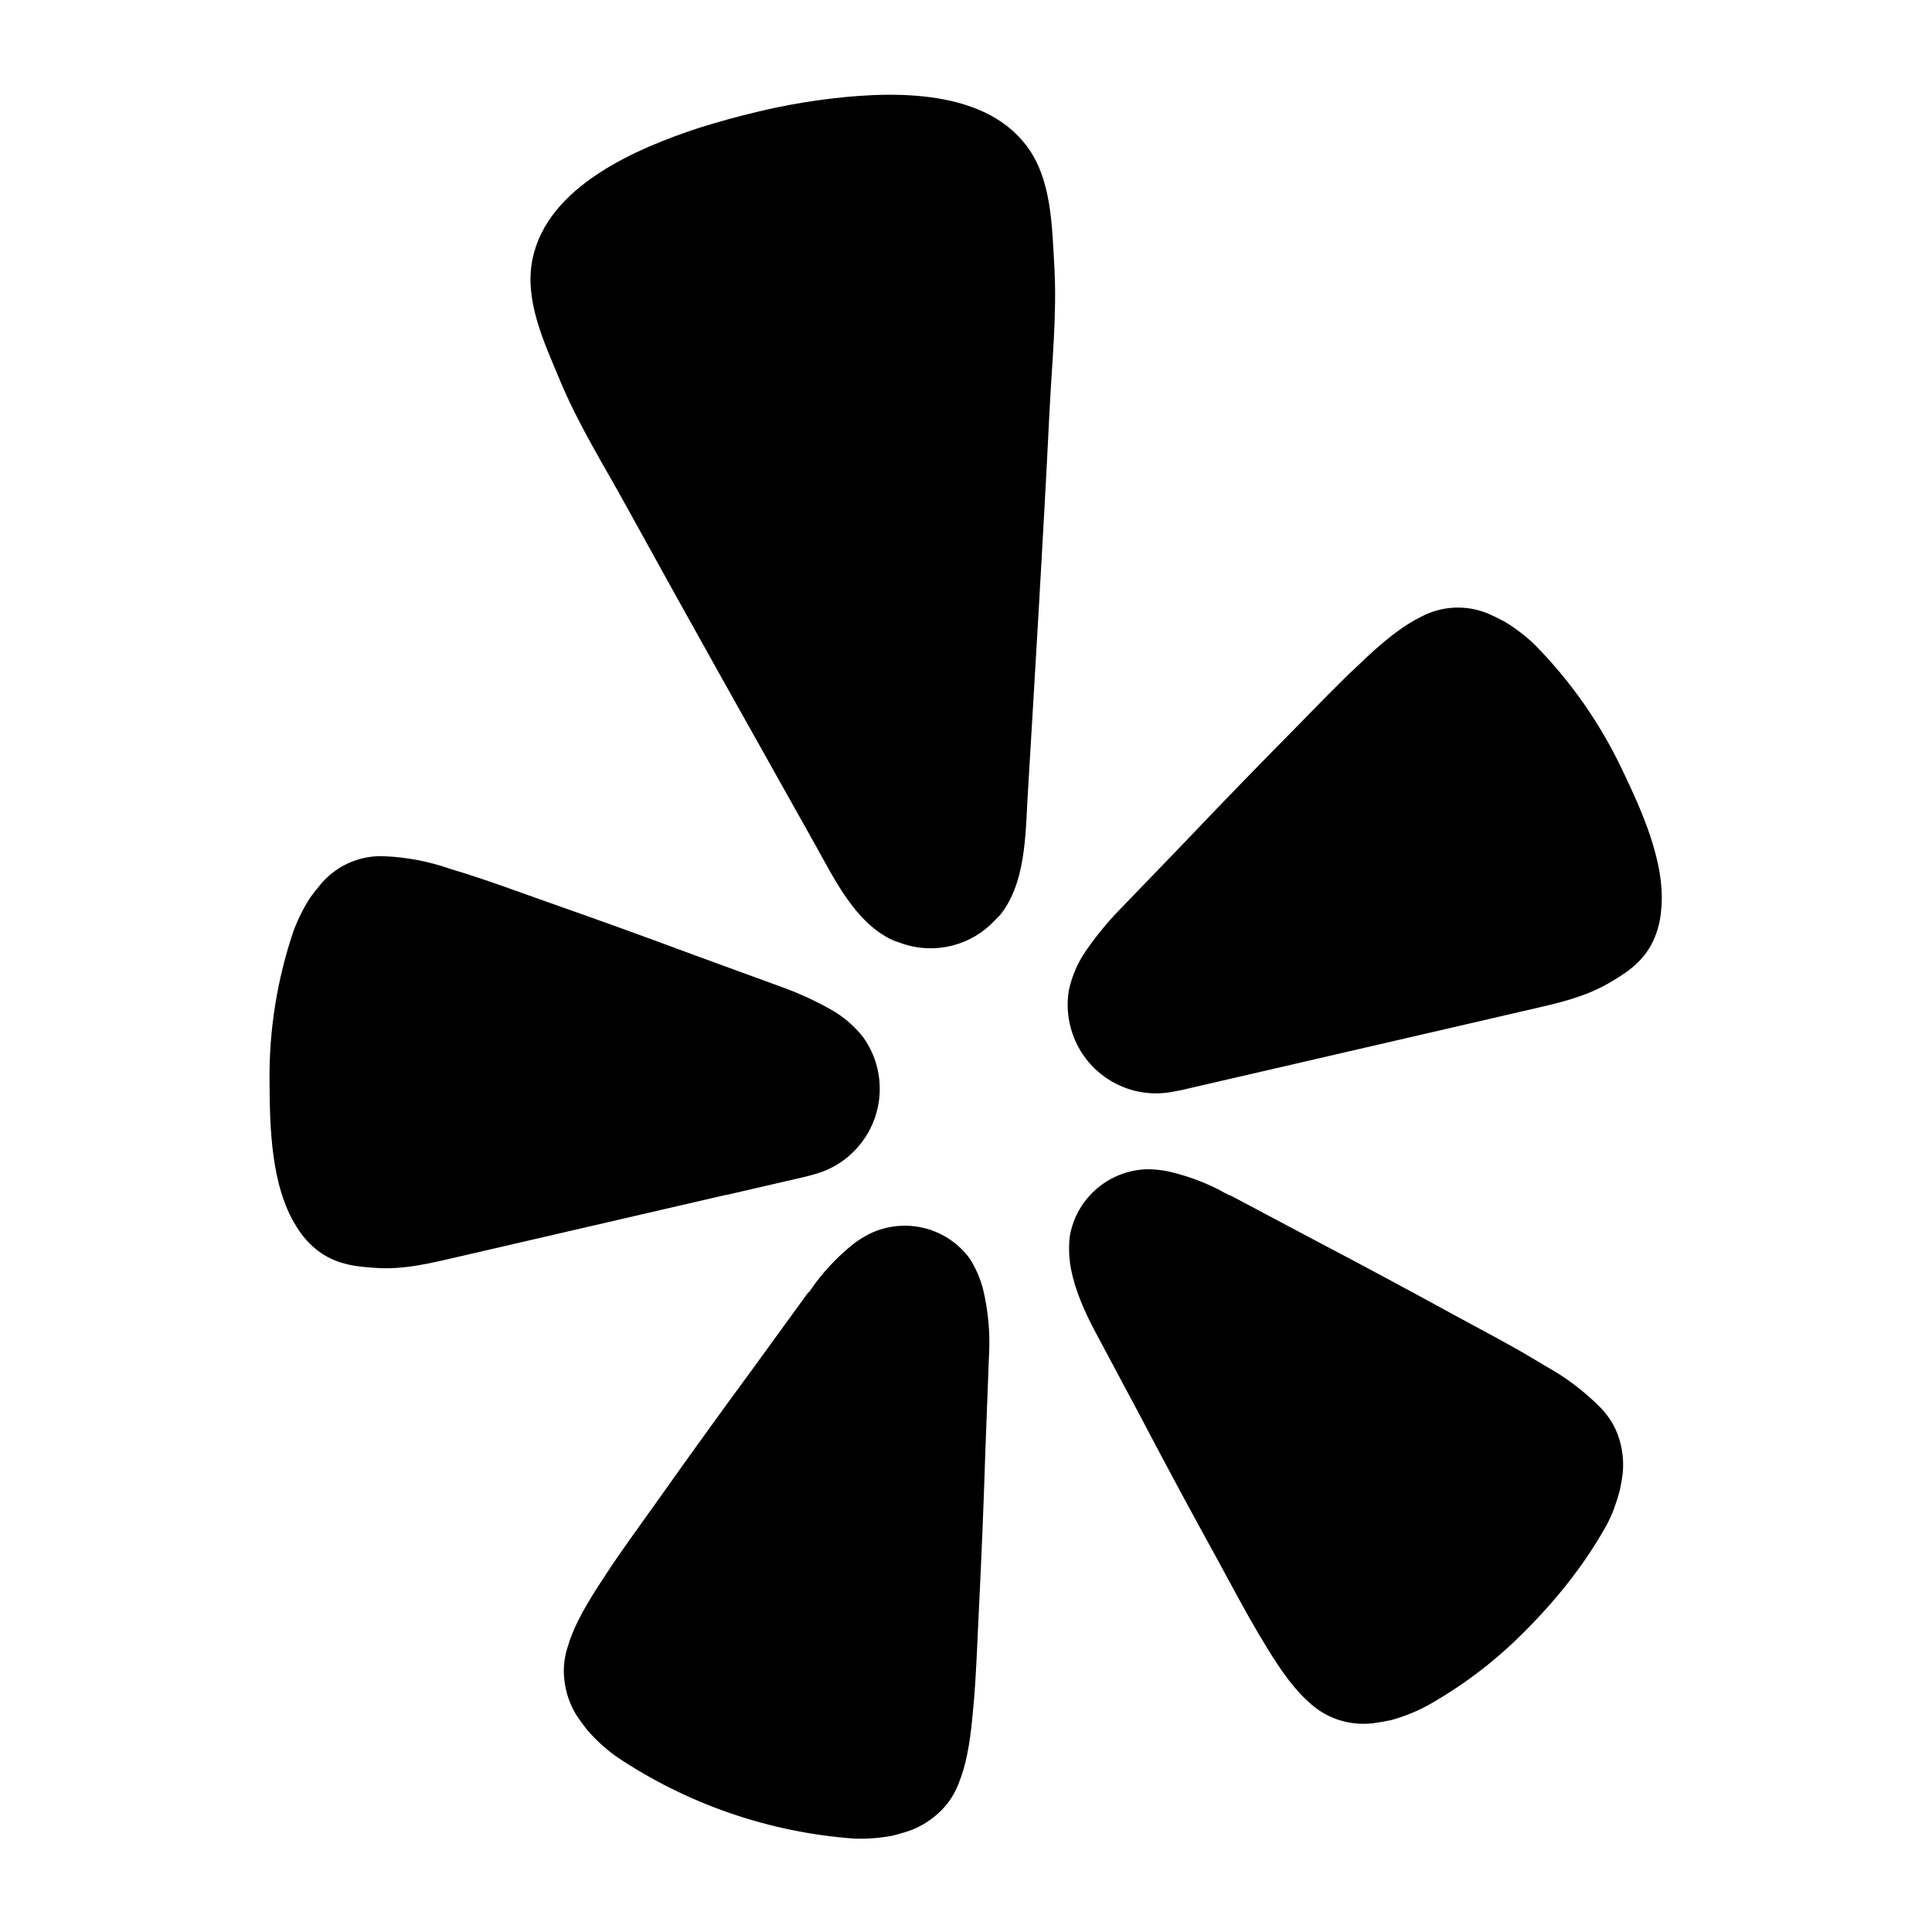 <svg
	version="1.1"
	id="yelp-icon"
	xmlns="http://www.w3.org/2000/svg"
	xmlns:xlink="http://www.w3.org/1999/xlink"
	x="0px"
	y="0px"
	width="100px"
	height="100px"
	viewBox="0 0 100 100"
	xml:space="preserve"
>
	<title>Yelp icon</title>
	<path
		fill="currentColor"
		d="M37.573,61.857l4.152-0.959l0.412-0.113c2.447-0.656,3.898-3.171,3.242-5.618
	c-0.141-0.524-0.373-1.019-0.687-1.462c-0.462-0.593-1.037-1.088-1.693-1.456c-0.774-0.435-1.582-0.809-2.415-1.117l-4.558-1.664
	c-2.556-0.952-5.121-1.879-7.695-2.781c-1.676-0.598-3.103-1.117-4.327-1.501c-0.231-0.073-0.491-0.141-0.7-0.214
	c-1.101-0.385-2.253-0.606-3.419-0.654c-1.23-0.052-2.416,0.456-3.227,1.382c-0.208,0.24-0.405,0.488-0.592,0.745
	c-0.354,0.548-0.647,1.132-0.874,1.743c-0.846,2.499-1.269,5.123-1.241,7.763c0.011,2.386,0.073,5.45,1.388,7.526
	c0.317,0.532,0.739,0.993,1.241,1.354c0.937,0.643,1.879,0.728,2.86,0.795c1.467,0.107,2.894-0.254,4.31-0.581l13.805-3.193
	L37.573,61.857z M83.942,39.792c-1.136-2.38-2.661-4.554-4.513-6.432c-0.473-0.45-0.993-0.847-1.551-1.185
	c-0.276-0.149-0.559-0.286-0.846-0.412c-1.134-0.475-2.422-0.411-3.503,0.175c-0.801,0.395-1.659,1.027-2.798,2.087
	c-0.158,0.158-0.355,0.339-0.53,0.502c-0.942,0.88-1.992,1.975-3.238,3.244c-1.918,1.941-3.818,3.9-5.698,5.879l-3.374,3.498
	c-0.614,0.641-1.176,1.33-1.681,2.059c-0.429,0.619-0.73,1.317-0.886,2.054c-0.094,0.563-0.081,1.14,0.039,1.698
	c0,0.026,0.006,0.051,0.017,0.073c0.546,2.409,2.907,3.948,5.331,3.475l0.417-0.079l17.969-4.152
	c1.416-0.327,2.855-0.632,4.13-1.365c0.852-0.496,1.664-0.987,2.223-1.975c0.294-0.546,0.473-1.147,0.525-1.766
	C86.255,44.723,84.968,41.941,83.942,39.792 M51.778,47.346c1.298-1.636,1.298-4.073,1.41-6.065
	c0.395-6.663,0.807-13.326,1.134-19.988c0.124-2.527,0.395-5.021,0.248-7.56c-0.124-2.099-0.141-4.508-1.467-6.228
	c-2.33-3.035-7.317-2.787-10.725-2.319c-1.046,0.143-2.086,0.339-3.12,0.587c-1.031,0.244-2.052,0.525-3.063,0.841
	c-3.272,1.072-7.859,3.03-8.632,6.793c-0.44,2.127,0.598,4.305,1.405,6.245c0.976,2.353,2.313,4.468,3.526,6.685
	c3.216,5.845,6.488,11.656,9.749,17.472c0.97,1.738,2.031,3.932,3.921,4.835c0.124,0.056,0.252,0.103,0.384,0.141
	c0.846,0.322,1.766,0.384,2.646,0.181l0.158-0.039c0.814-0.218,1.551-0.66,2.127-1.275L51.778,47.346z M50.221,65.18
	c-1.185-1.647-3.381-2.204-5.207-1.32c-0.287,0.146-0.56,0.316-0.818,0.508c-0.731,0.582-1.387,1.253-1.952,1.997
	c-0.147,0.186-0.282,0.434-0.451,0.587l-2.889,3.977c-1.636,2.223-3.255,4.466-4.857,6.731c-1.044,1.467-1.952,2.702-2.663,3.797
	l-0.406,0.621c-0.858,1.326-1.343,2.291-1.591,3.154c-0.19,0.57-0.248,1.176-0.169,1.771c0.073,0.621,0.282,1.224,0.609,1.76
	c0.173,0.263,0.361,0.523,0.564,0.779c0.433,0.497,0.919,0.946,1.45,1.337c3.683,2.489,7.955,3.968,12.389,4.288
	c0.66,0.021,1.32-0.03,1.969-0.152c0.31-0.077,0.617-0.168,0.92-0.271c0.587-0.222,1.121-0.564,1.568-1.004
	c0.43-0.421,0.758-0.934,0.959-1.501c0.333-0.829,0.553-1.89,0.694-3.458l0.068-0.733c0.113-1.303,0.169-2.832,0.254-4.632
	c0.139-2.764,0.252-5.527,0.339-8.288l0.186-4.908c0.073-1.181-0.032-2.365-0.31-3.515c-0.144-0.538-0.366-1.051-0.66-1.523H50.221z
	 M82.847,72.864c-0.83-0.841-1.776-1.559-2.81-2.133l-0.632-0.378c-1.123-0.677-2.471-1.388-4.056-2.245
	c-2.422-1.328-4.857-2.635-7.306-3.921l-4.327-2.296c-0.226-0.068-0.451-0.226-0.666-0.333c-0.834-0.42-1.717-0.734-2.629-0.937
	c-0.316-0.061-0.637-0.095-0.959-0.102c-2.026,0.012-3.751,1.478-4.09,3.475c-0.063,0.551-0.043,1.108,0.056,1.653
	c0.214,1.151,0.733,2.291,1.264,3.289l2.313,4.333c1.283,2.445,2.591,4.878,3.927,7.3c0.858,1.58,1.58,2.934,2.245,4.056
	c0.135,0.214,0.263,0.425,0.384,0.632c0.818,1.348,1.472,2.2,2.138,2.804c0.892,0.866,2.128,1.283,3.362,1.134
	c0.318-0.041,0.634-0.096,0.948-0.164c0.636-0.175,1.251-0.419,1.834-0.728c1.762-0.983,3.384-2.197,4.824-3.611
	c1.726-1.693,3.255-3.554,4.446-5.676c0.169-0.301,0.312-0.611,0.429-0.931c0.109-0.299,0.205-0.602,0.288-0.908
	c0.071-0.312,0.126-0.628,0.164-0.948c0.057-0.623-0.016-1.251-0.214-1.845C83.588,73.815,83.27,73.294,82.847,72.864"
	/>
</svg>
